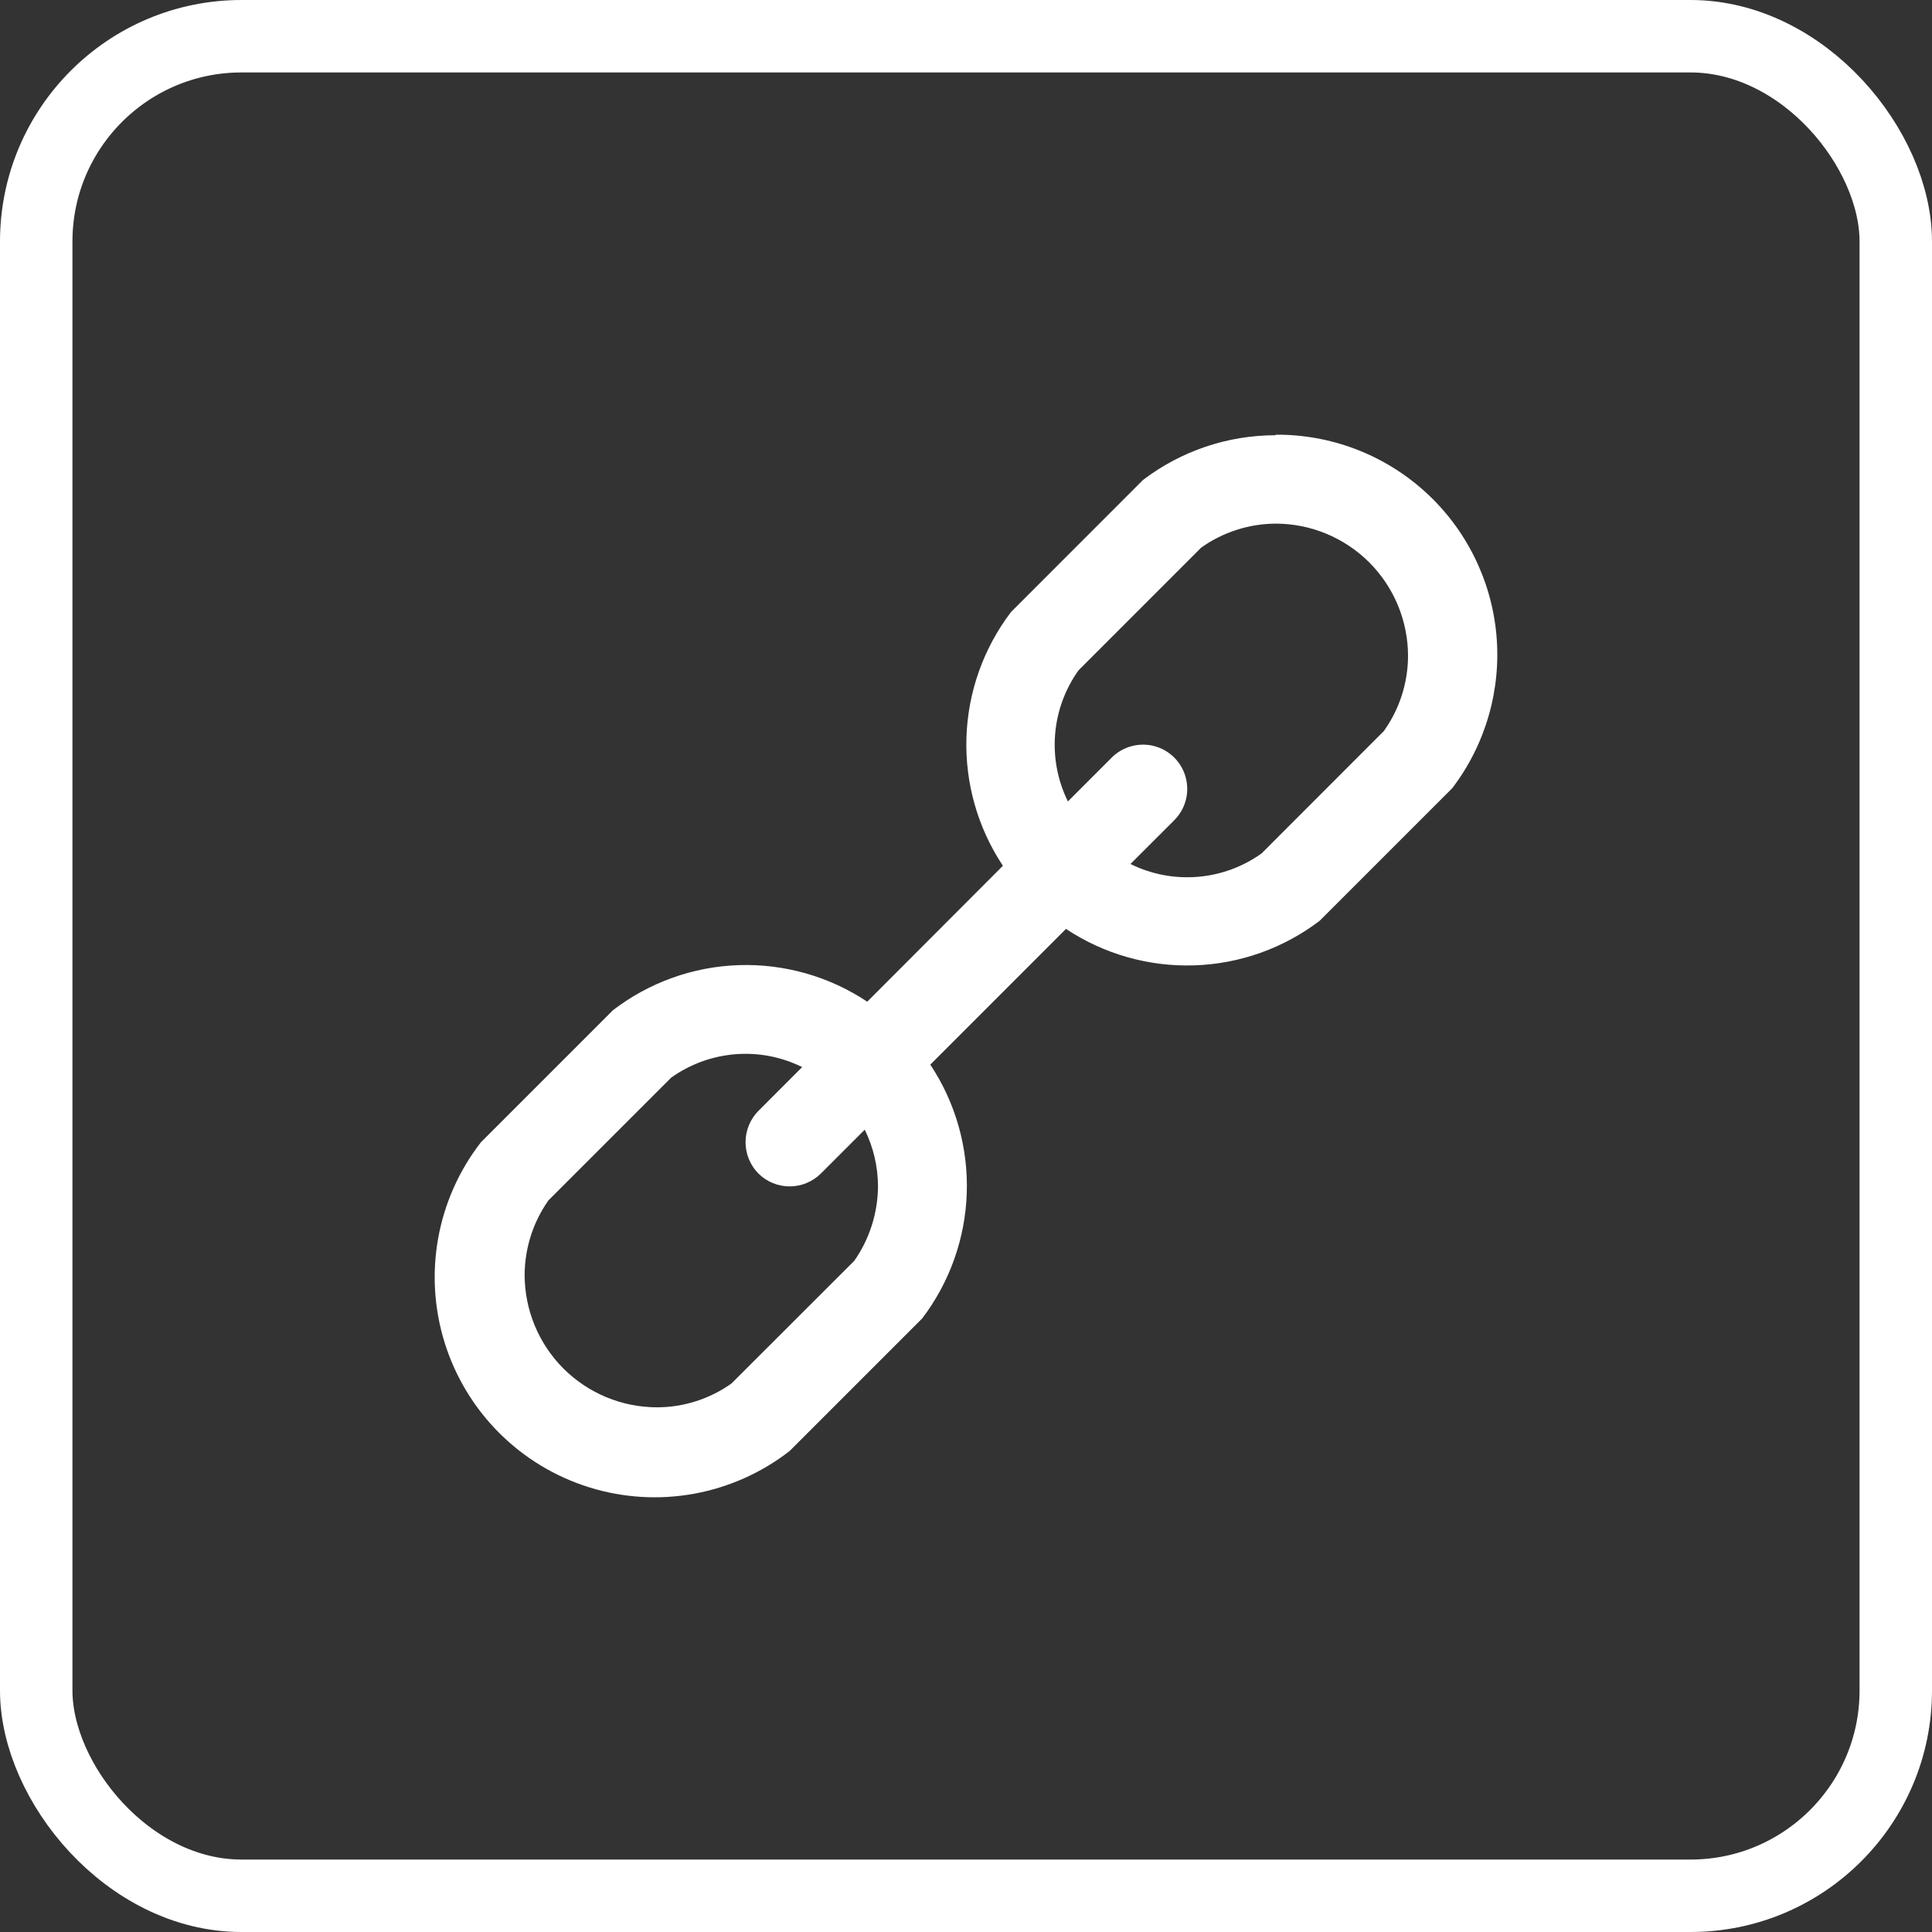 <svg width="40" height="40" viewBox="0 0 40 40" fill="none" xmlns="http://www.w3.org/2000/svg">
<rect x="0" y="0" width="40" height="40" fill="#333333" stroke="none"/>
<path fill-rule="evenodd" clip-rule="evenodd" d="M26.409 9.011C25.418 9.011 24.454 9.336 23.665 9.937L20.933 12.67C20.362 13.42 20.039 14.329 20.009 15.271C19.979 16.213 20.243 17.14 20.764 17.925L17.955 20.739C17.169 20.215 16.238 19.951 15.295 19.982C14.351 20.013 13.44 20.34 12.691 20.915L9.958 23.648C9.042 24.827 8.762 26.38 9.208 27.805C9.654 29.23 10.769 30.346 12.194 30.792C13.618 31.238 15.17 30.957 16.349 30.041L19.093 27.297C19.663 26.547 19.986 25.638 20.016 24.696C20.046 23.755 19.782 22.827 19.261 22.042L22.07 19.232C22.855 19.753 23.782 20.017 24.724 19.987C25.665 19.957 26.574 19.634 27.323 19.063L30.067 16.319C30.759 15.411 31.085 14.275 30.981 13.138C30.876 12 30.348 10.944 29.501 10.177C28.654 9.411 27.551 8.991 26.409 9L26.409 9.011ZM17.684 26.107L15.145 28.643C14.695 28.963 14.157 29.136 13.605 29.137C12.878 29.137 12.18 28.848 11.665 28.334C11.151 27.819 10.862 27.121 10.862 26.393C10.865 25.841 11.037 25.303 11.355 24.852L13.894 22.313C14.284 22.034 14.743 21.866 15.221 21.827C15.699 21.788 16.179 21.88 16.608 22.093L15.701 23.001L15.701 23C15.531 23.173 15.436 23.406 15.436 23.648C15.436 23.891 15.531 24.123 15.701 24.296C15.873 24.467 16.106 24.563 16.349 24.563C16.592 24.563 16.824 24.467 16.996 24.296L17.904 23.388L17.904 23.389C18.083 23.754 18.177 24.156 18.178 24.563C18.174 25.116 18.002 25.655 17.684 26.108L17.684 26.107ZM28.658 15.129L26.12 17.669C25.729 17.948 25.271 18.116 24.793 18.154C24.315 18.193 23.835 18.101 23.405 17.888L24.313 16.981L24.312 16.981C24.544 16.75 24.634 16.412 24.549 16.096C24.465 15.78 24.218 15.533 23.902 15.448C23.586 15.364 23.249 15.454 23.017 15.685L22.11 16.593H22.11C21.898 16.163 21.806 15.683 21.845 15.205C21.883 14.727 22.051 14.268 22.33 13.878L24.869 11.338C25.319 11.018 25.857 10.845 26.409 10.841C27.136 10.841 27.834 11.13 28.349 11.644C28.863 12.159 29.152 12.857 29.152 13.585C29.149 14.137 28.977 14.675 28.658 15.126V15.129Z" fill="white"/>
<rect x="0.75" y="0.75" width="38.5" height="38.5" rx="4.25" stroke="white" stroke-width="1.5"/>
</svg>
